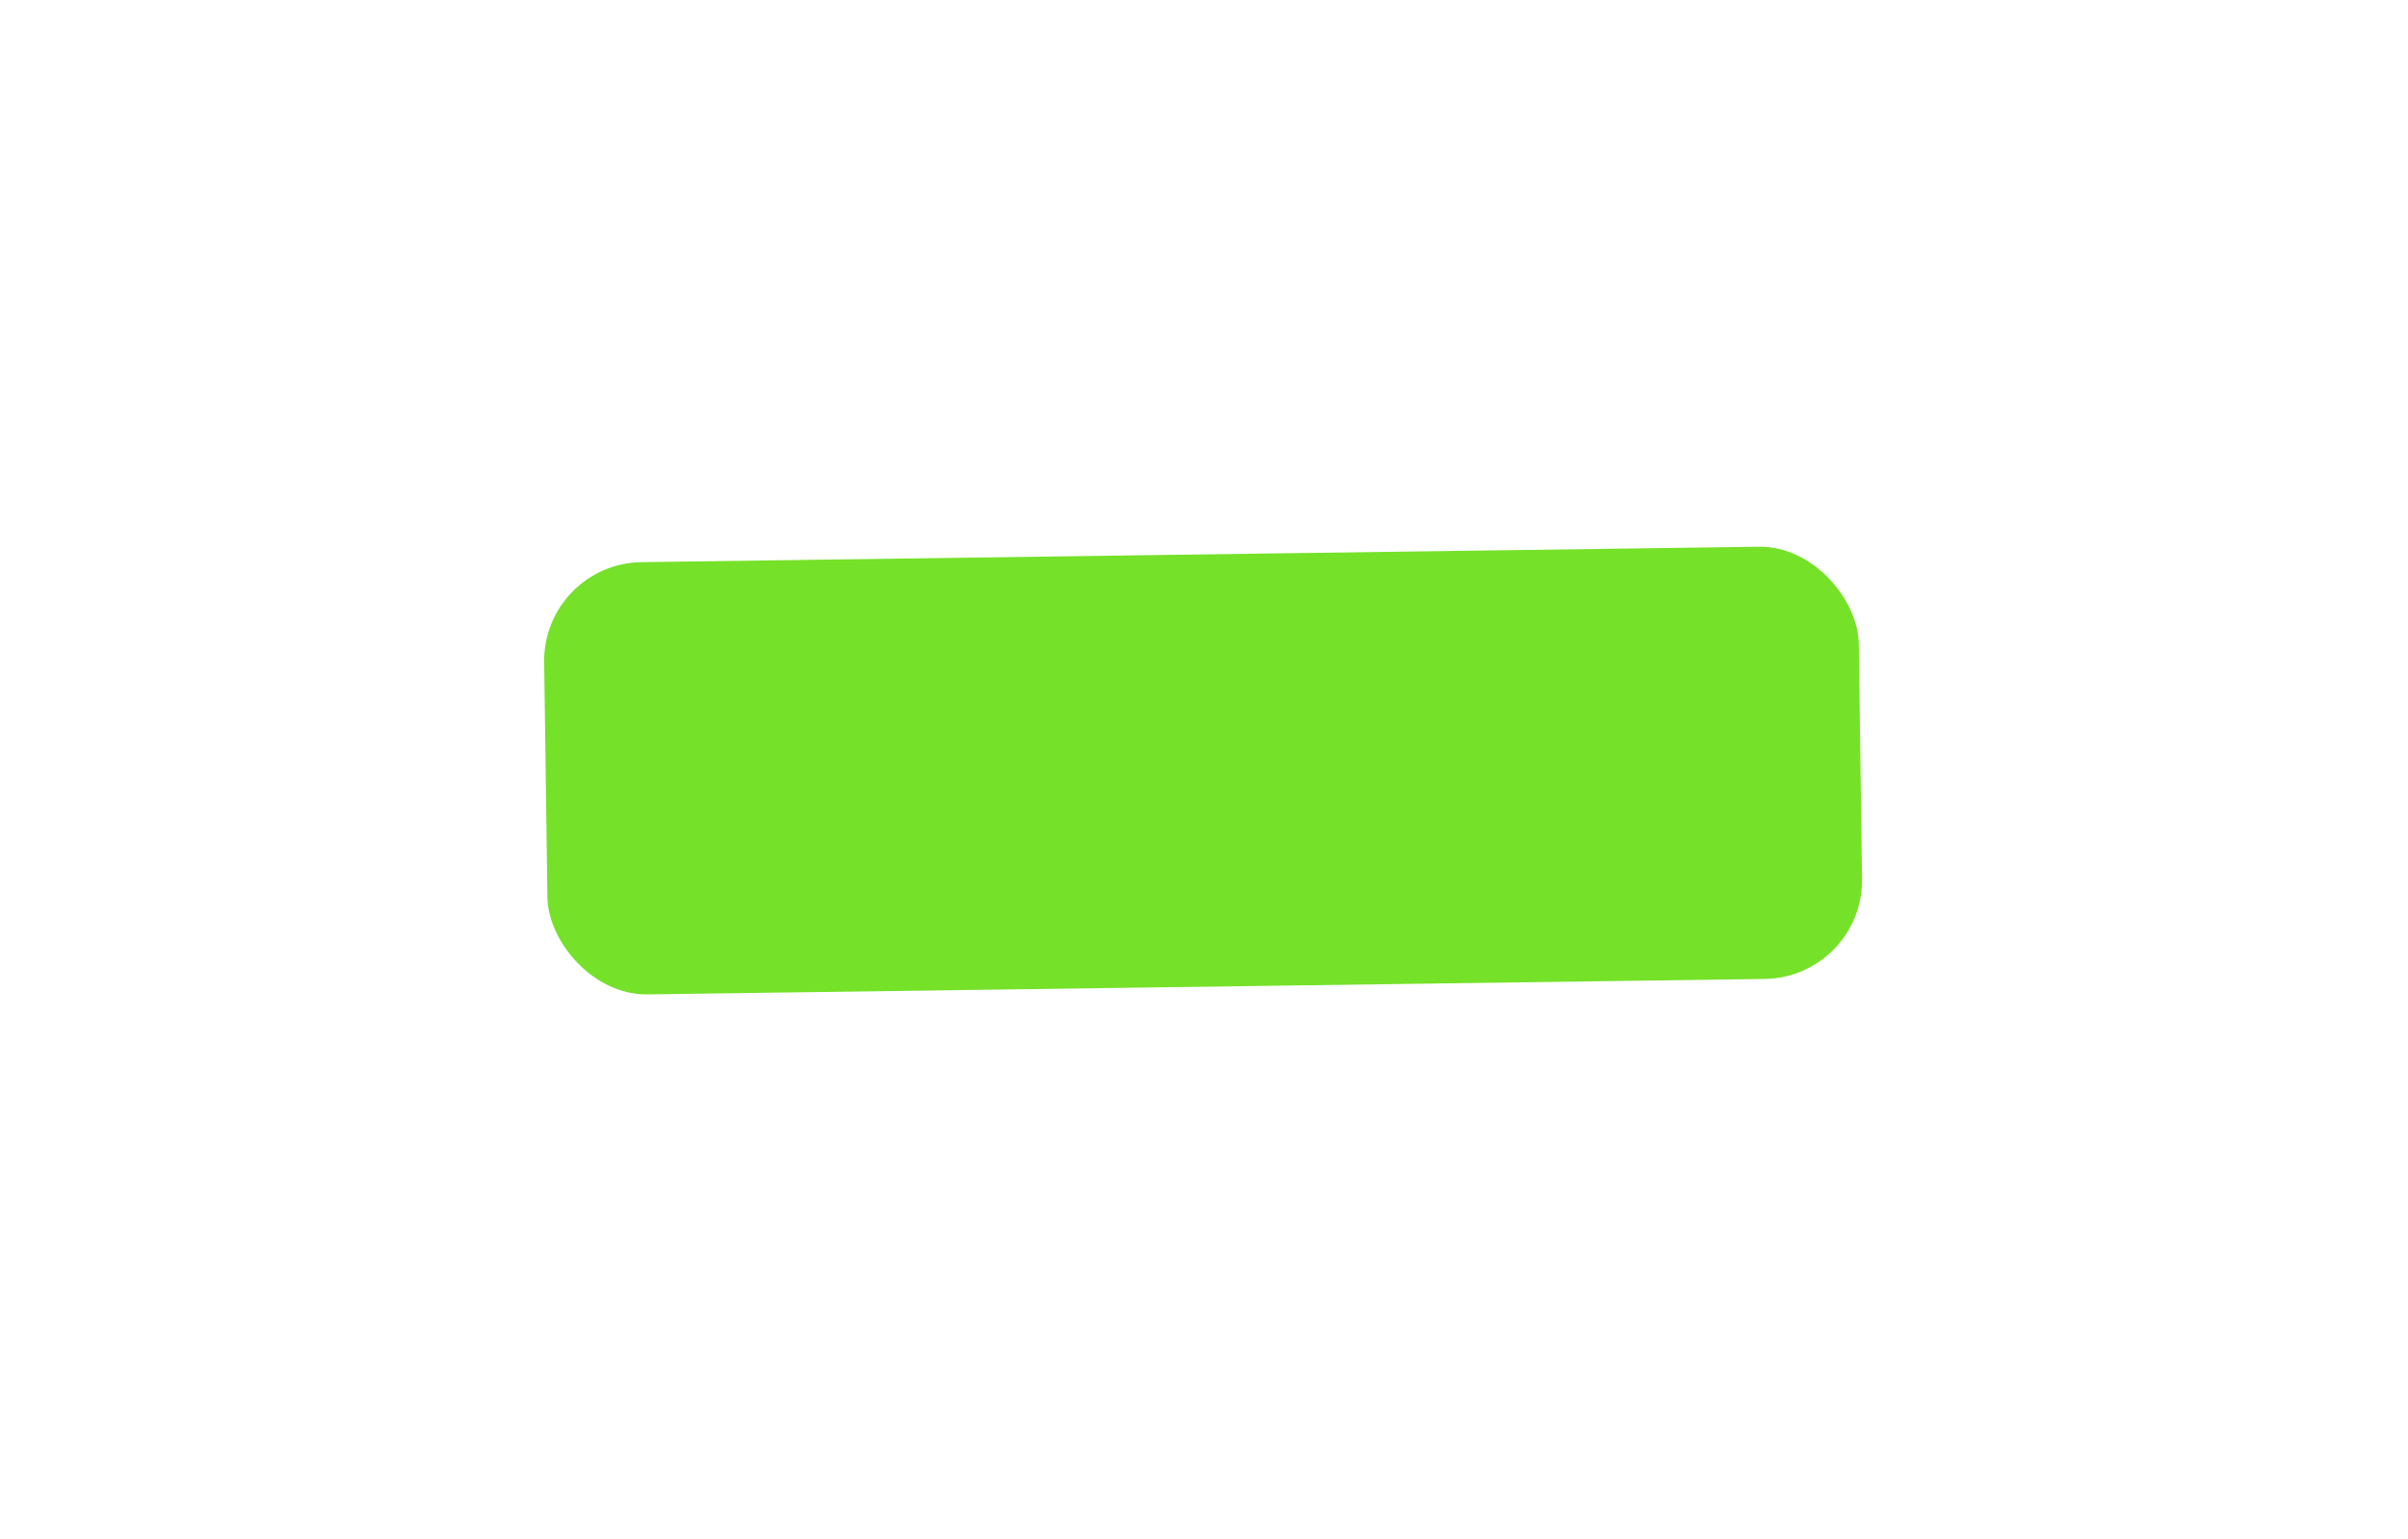 <svg width="488" height="312" viewBox="0 0 488 312" fill="none" xmlns="http://www.w3.org/2000/svg">
<g filter="url(#filter0_d_135_27)">
<rect x="106" y="110.216" width="266.446" height="87.616" rx="20" transform="rotate(-0.792 106 110.216)" fill="#75E129"/>
</g>
<defs>
<filter id="filter0_d_135_27" x="0.273" y="0.806" width="487.086" height="310.743" filterUnits="userSpaceOnUse" color-interpolation-filters="sRGB">
<feFlood flood-opacity="0" result="BackgroundImageFix"/>
<feColorMatrix in="SourceAlpha" type="matrix" values="0 0 0 0 0 0 0 0 0 0 0 0 0 0 0 0 0 0 127 0" result="hardAlpha"/>
<feMorphology radius="10" operator="dilate" in="SourceAlpha" result="effect1_dropShadow_135_27"/>
<feOffset dx="4" dy="4"/>
<feGaussianBlur stdDeviation="50"/>
<feComposite in2="hardAlpha" operator="out"/>
<feColorMatrix type="matrix" values="0 0 0 0 0 0 0 0 0 0 0 0 0 0 0 0 0 0 0.25 0"/>
<feBlend mode="normal" in2="BackgroundImageFix" result="effect1_dropShadow_135_27"/>
<feBlend mode="normal" in="SourceGraphic" in2="effect1_dropShadow_135_27" result="shape"/>
</filter>
</defs>
</svg>
